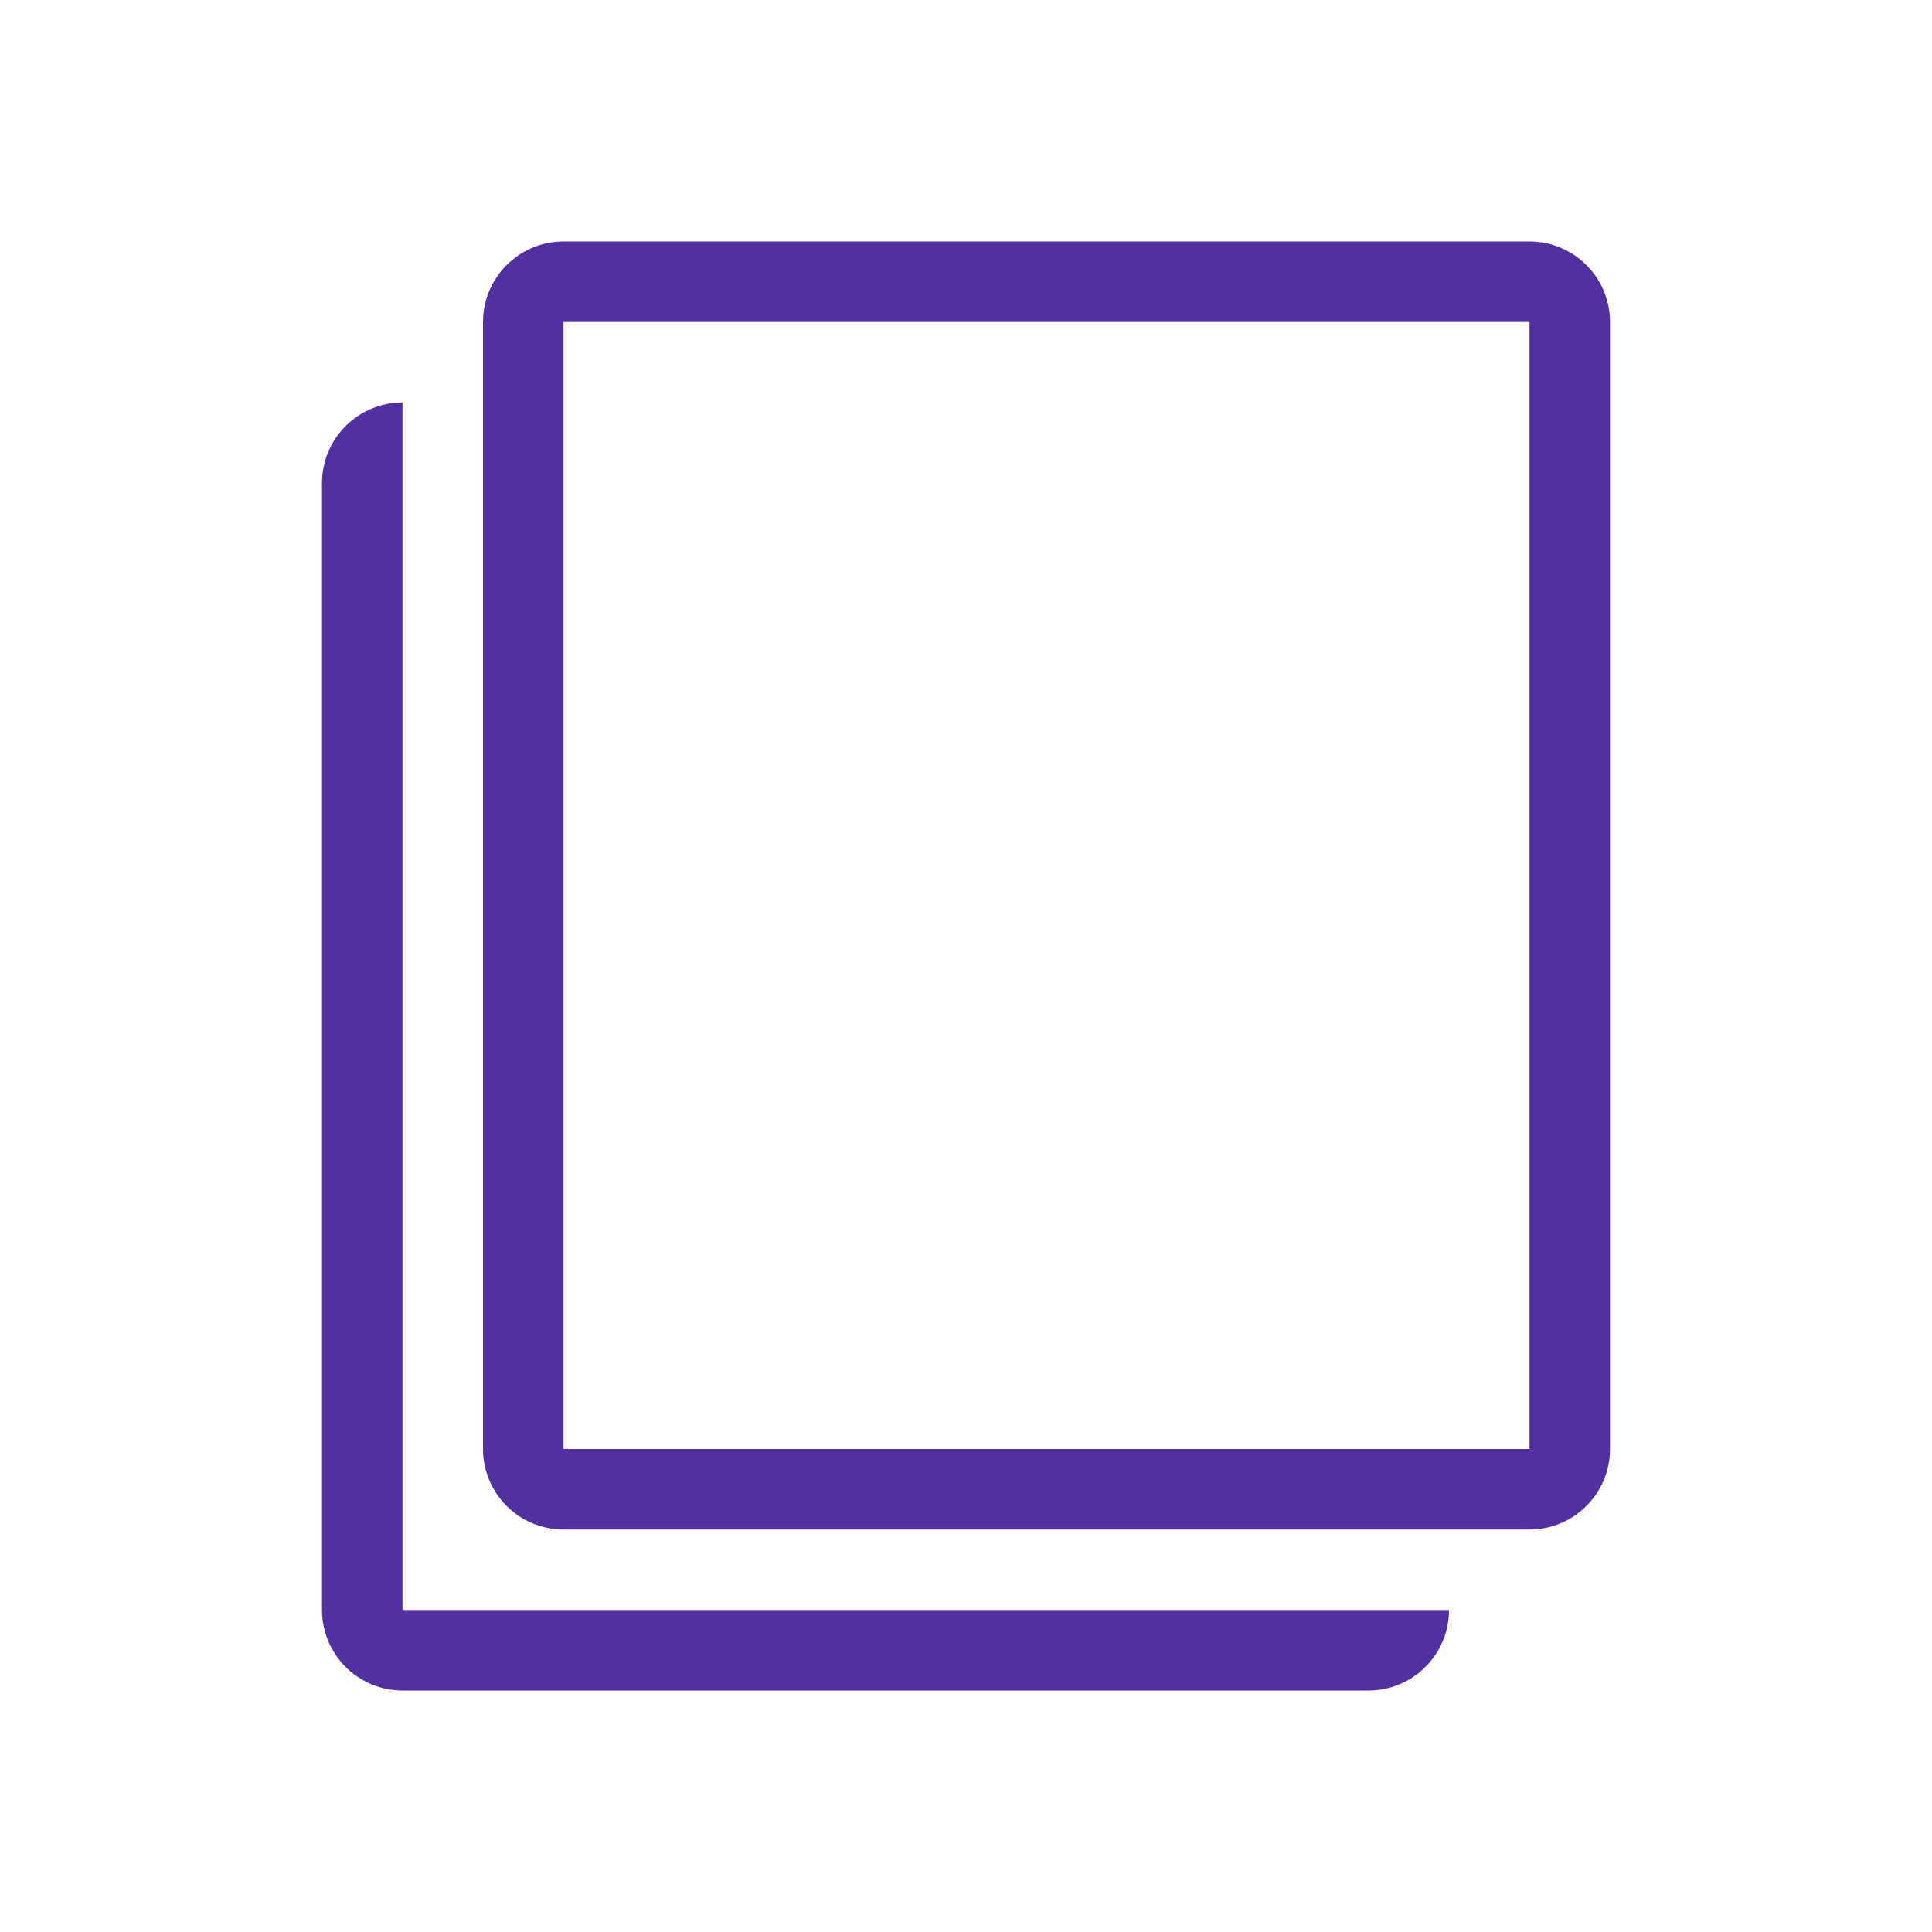 <svg width="24" height="24" viewBox="0 0 24 24" fill="none" xmlns="http://www.w3.org/2000/svg">
<path fill-rule="evenodd" clip-rule="evenodd" d="M5 5C4.448 5 4 5.448 4 6V20C4 20.552 4.448 21 5 21H17C17.552 21 18 20.552 18 20H5V5Z" fill="#5230A2"/>
<path fill-rule="evenodd" clip-rule="evenodd" d="M19 4H7V18H19V4ZM7 3C6.448 3 6 3.448 6 4V18C6 18.552 6.448 19 7 19H19C19.552 19 20 18.552 20 18V4C20 3.448 19.552 3 19 3H7Z" fill="#5230A2"/>
</svg>
